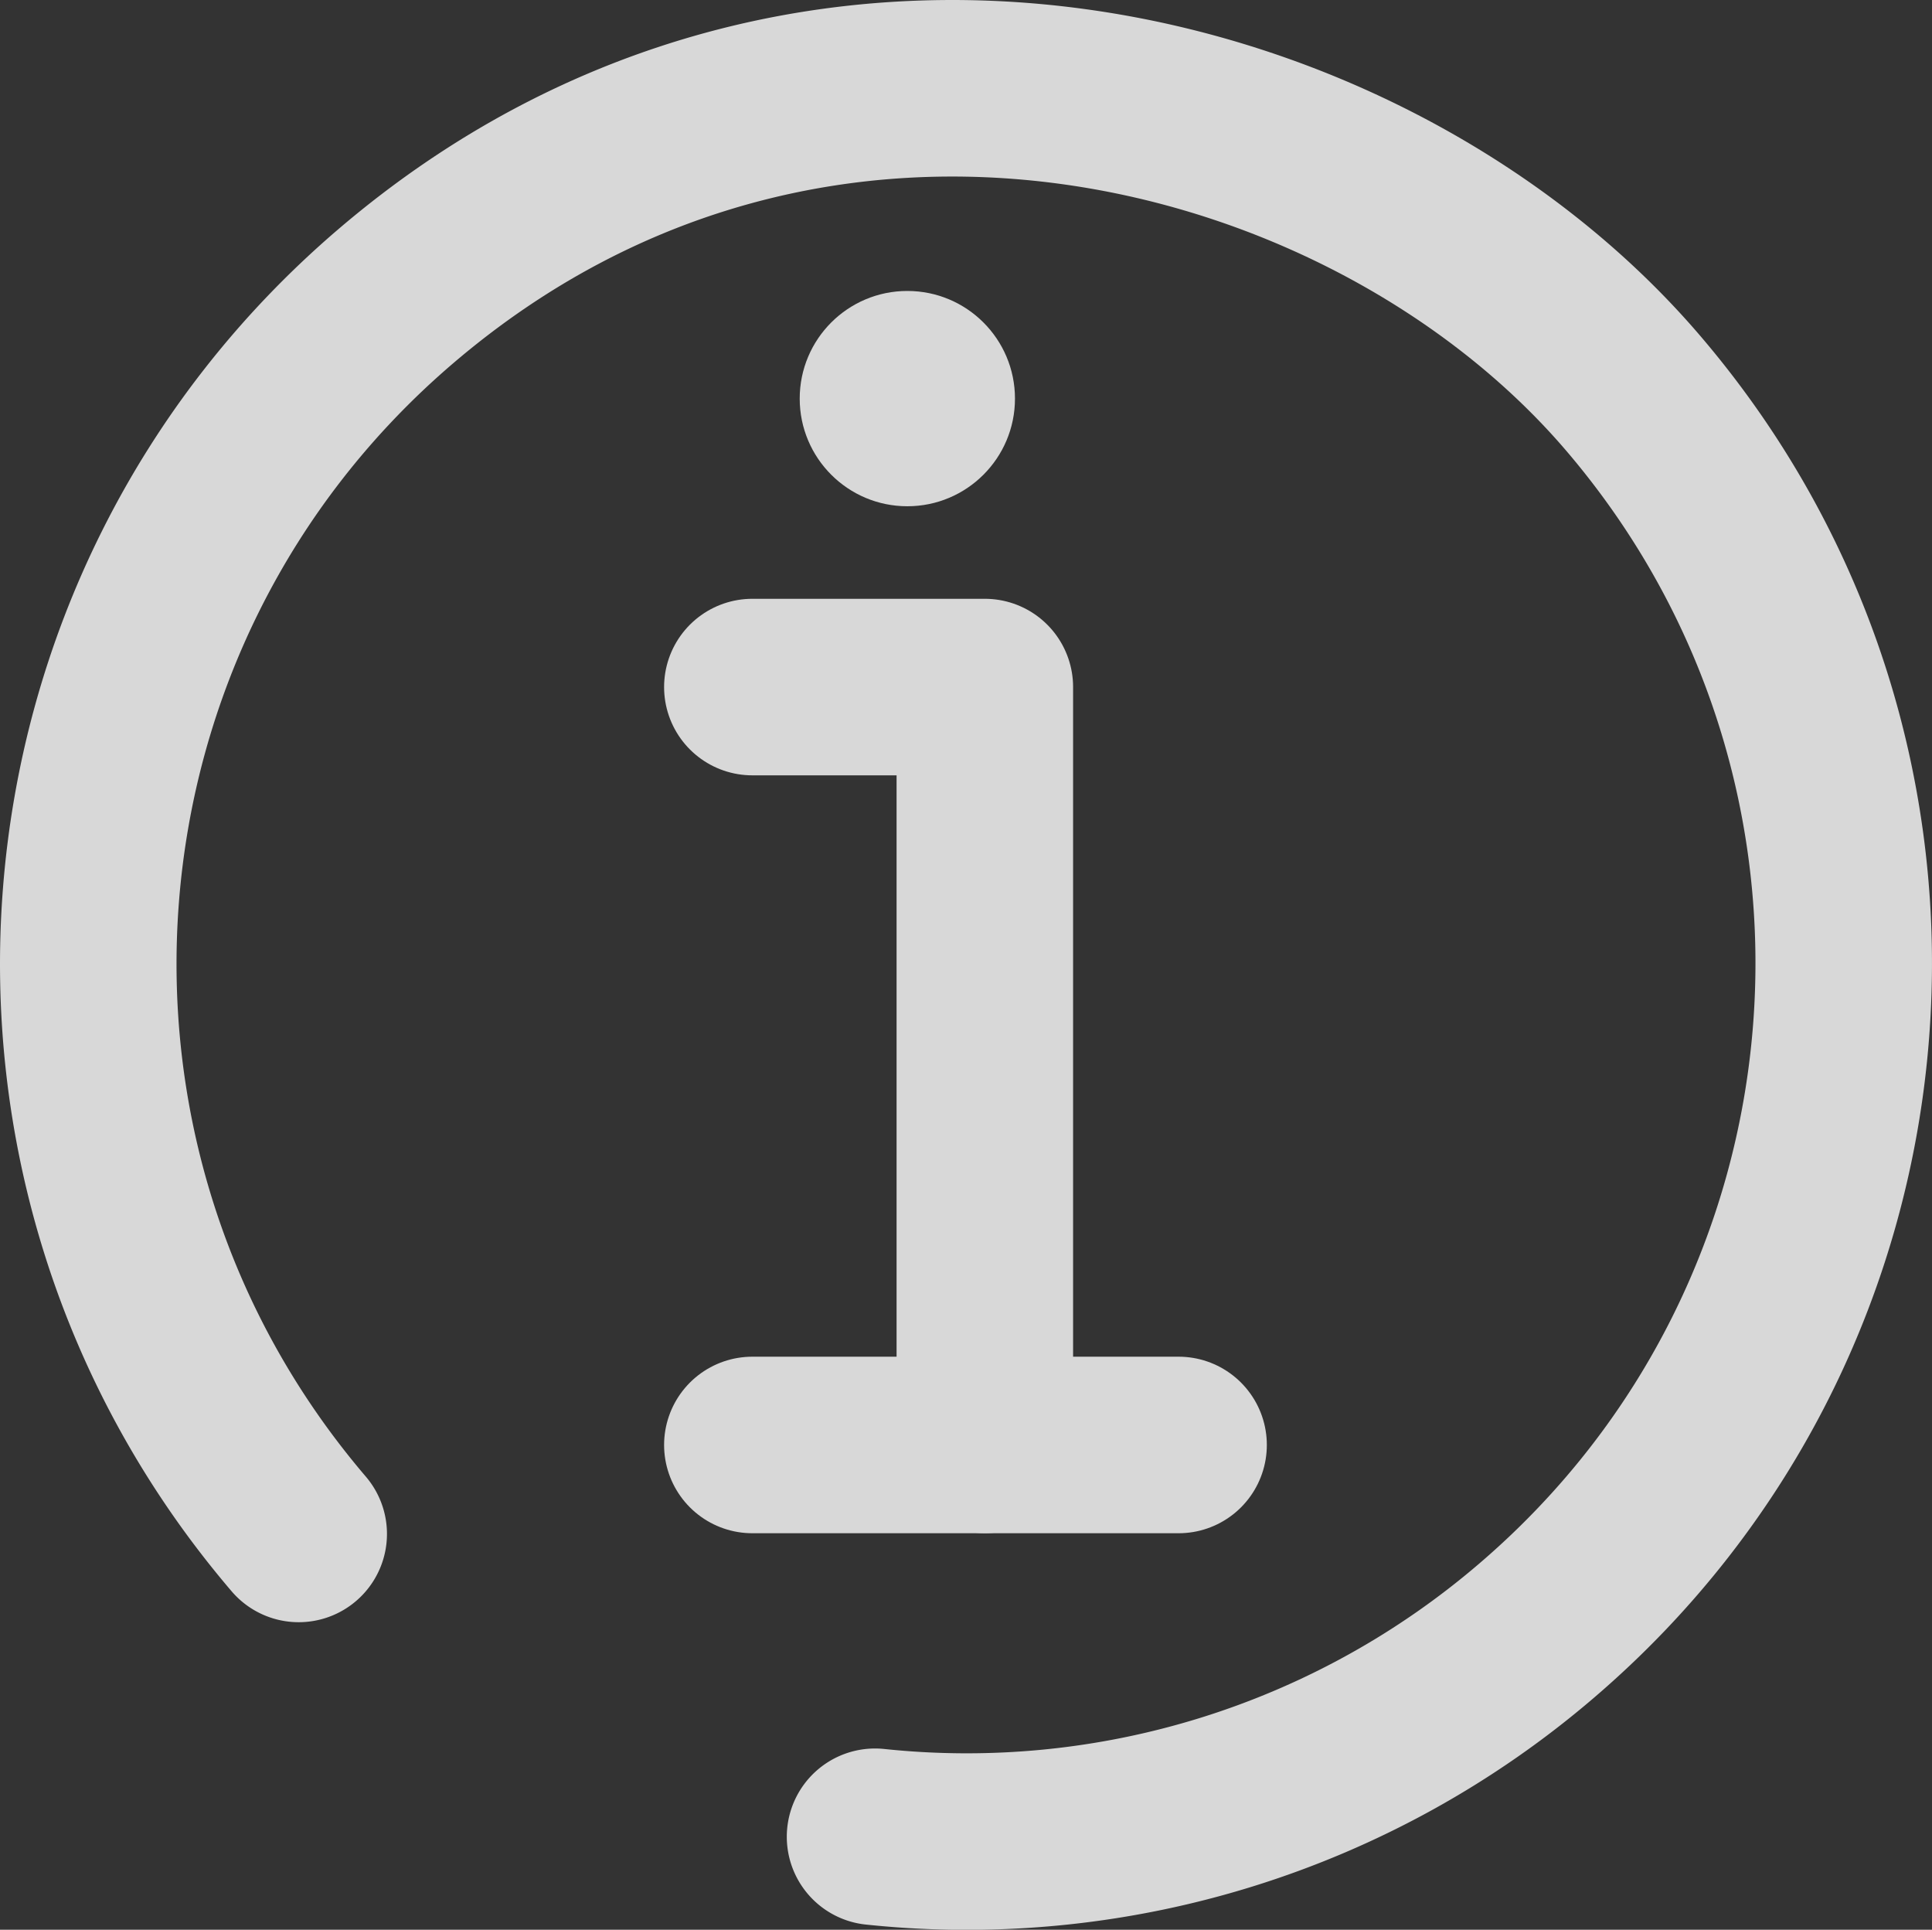 <svg id="Calque_1" data-name="Calque 1" xmlns="http://www.w3.org/2000/svg" viewBox="0 0 448.75 448.15">
  <rect x="0" y="0" width="448.75" height="448.15" fill="#333333" stroke="none"/>
  <defs>
    <style>
      .cls-1, .cls-2 {
        fill: none;
      }

      .cls-1, .cls-2, .cls-3 {
        stroke: #d8d8d8;
        stroke-linecap: round;
        stroke-width: 41px;
      }

      .cls-1 {
        stroke-miterlimit: 10;
      }

      .cls-2, .cls-3 {
        stroke-linejoin: round;
      }

      .cls-3 {
        fill: #fff;
      }

      .infill{
        fill: #d8d8d8;
        stroke-width: 0px;
      }
    </style>
  </defs>
  <g>
    <path class="cls-1" d="M235,458.49A203.31,203.31,0,0,0,388.57,410.7c85.59-73.15,95.69-201.83,22.54-287.43C350.62,52.48,220.68,17.83,123.67,100.73,38.08,173.87,28,302.56,101.13,388.16" transform="translate(-31.75 -31.93)"/>
    <polyline class="cls-2" points="174.75 159.56 228.75 159.56 228.75 335.56"/>
    <line class="cls-1" x1="174.75" y1="335.57" x2="273.75" y2="335.57"/>
    <circle class="cls-1 infill" cx="210.75" cy="92.57" r="25"/>
  </g>
  <path class="cls-3" d="M31.5,339.5" transform="translate(-31.75 -31.93)"/>
</svg>
